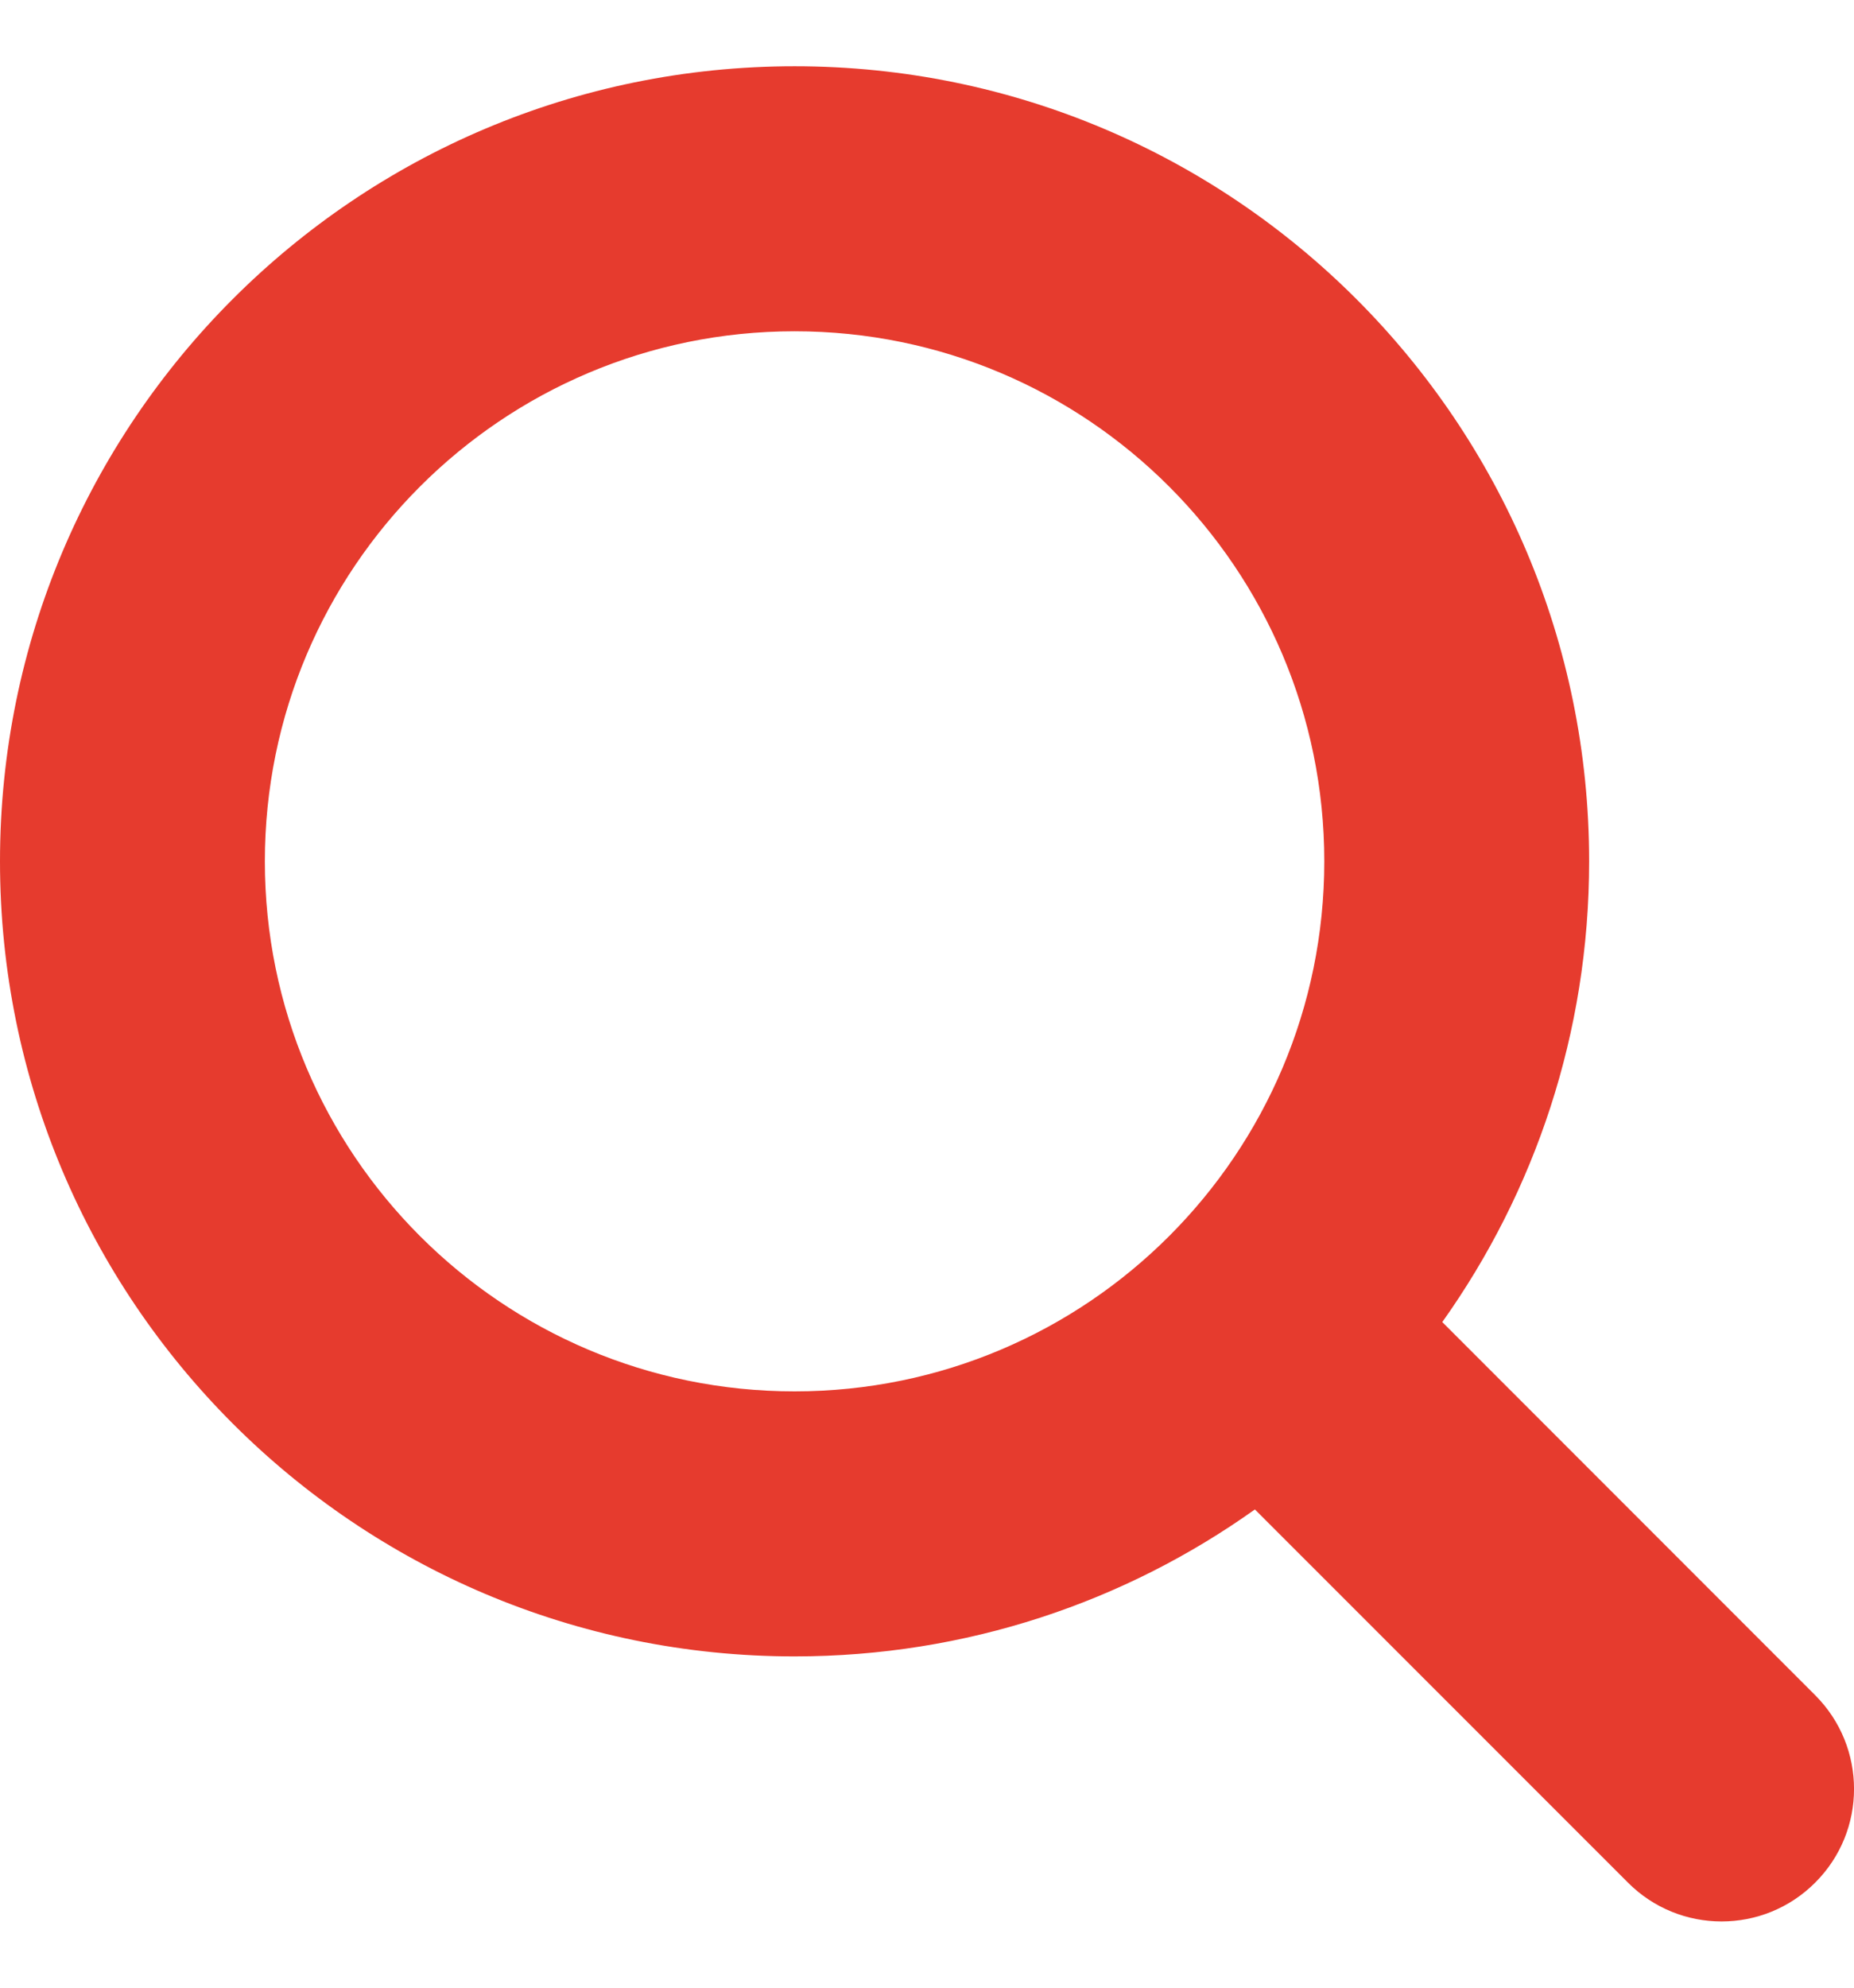 <svg width="14" height="15" viewBox="0 0 14 15" fill="none" xmlns="http://www.w3.org/2000/svg">
<path fill-rule="evenodd" clip-rule="evenodd" d="M2 6.5C2 4.291 3.791 2.5 6 2.5C8.209 2.5 10 4.291 10 6.5C10 8.709 8.209 10.5 6 10.5C3.791 10.5 2 8.709 2 6.5ZM6 0.5C2.686 0.5 0 3.186 0 6.5C0 9.814 2.686 12.5 6 12.5C7.296 12.5 8.496 12.089 9.476 11.391L12.293 14.207C12.683 14.598 13.317 14.598 13.707 14.207C14.098 13.817 14.098 13.184 13.707 12.793L10.891 9.977C11.589 8.996 12 7.796 12 6.5C12 3.186 9.314 0.5 6 0.5Z" fill="#E63B2E"/>
</svg>
